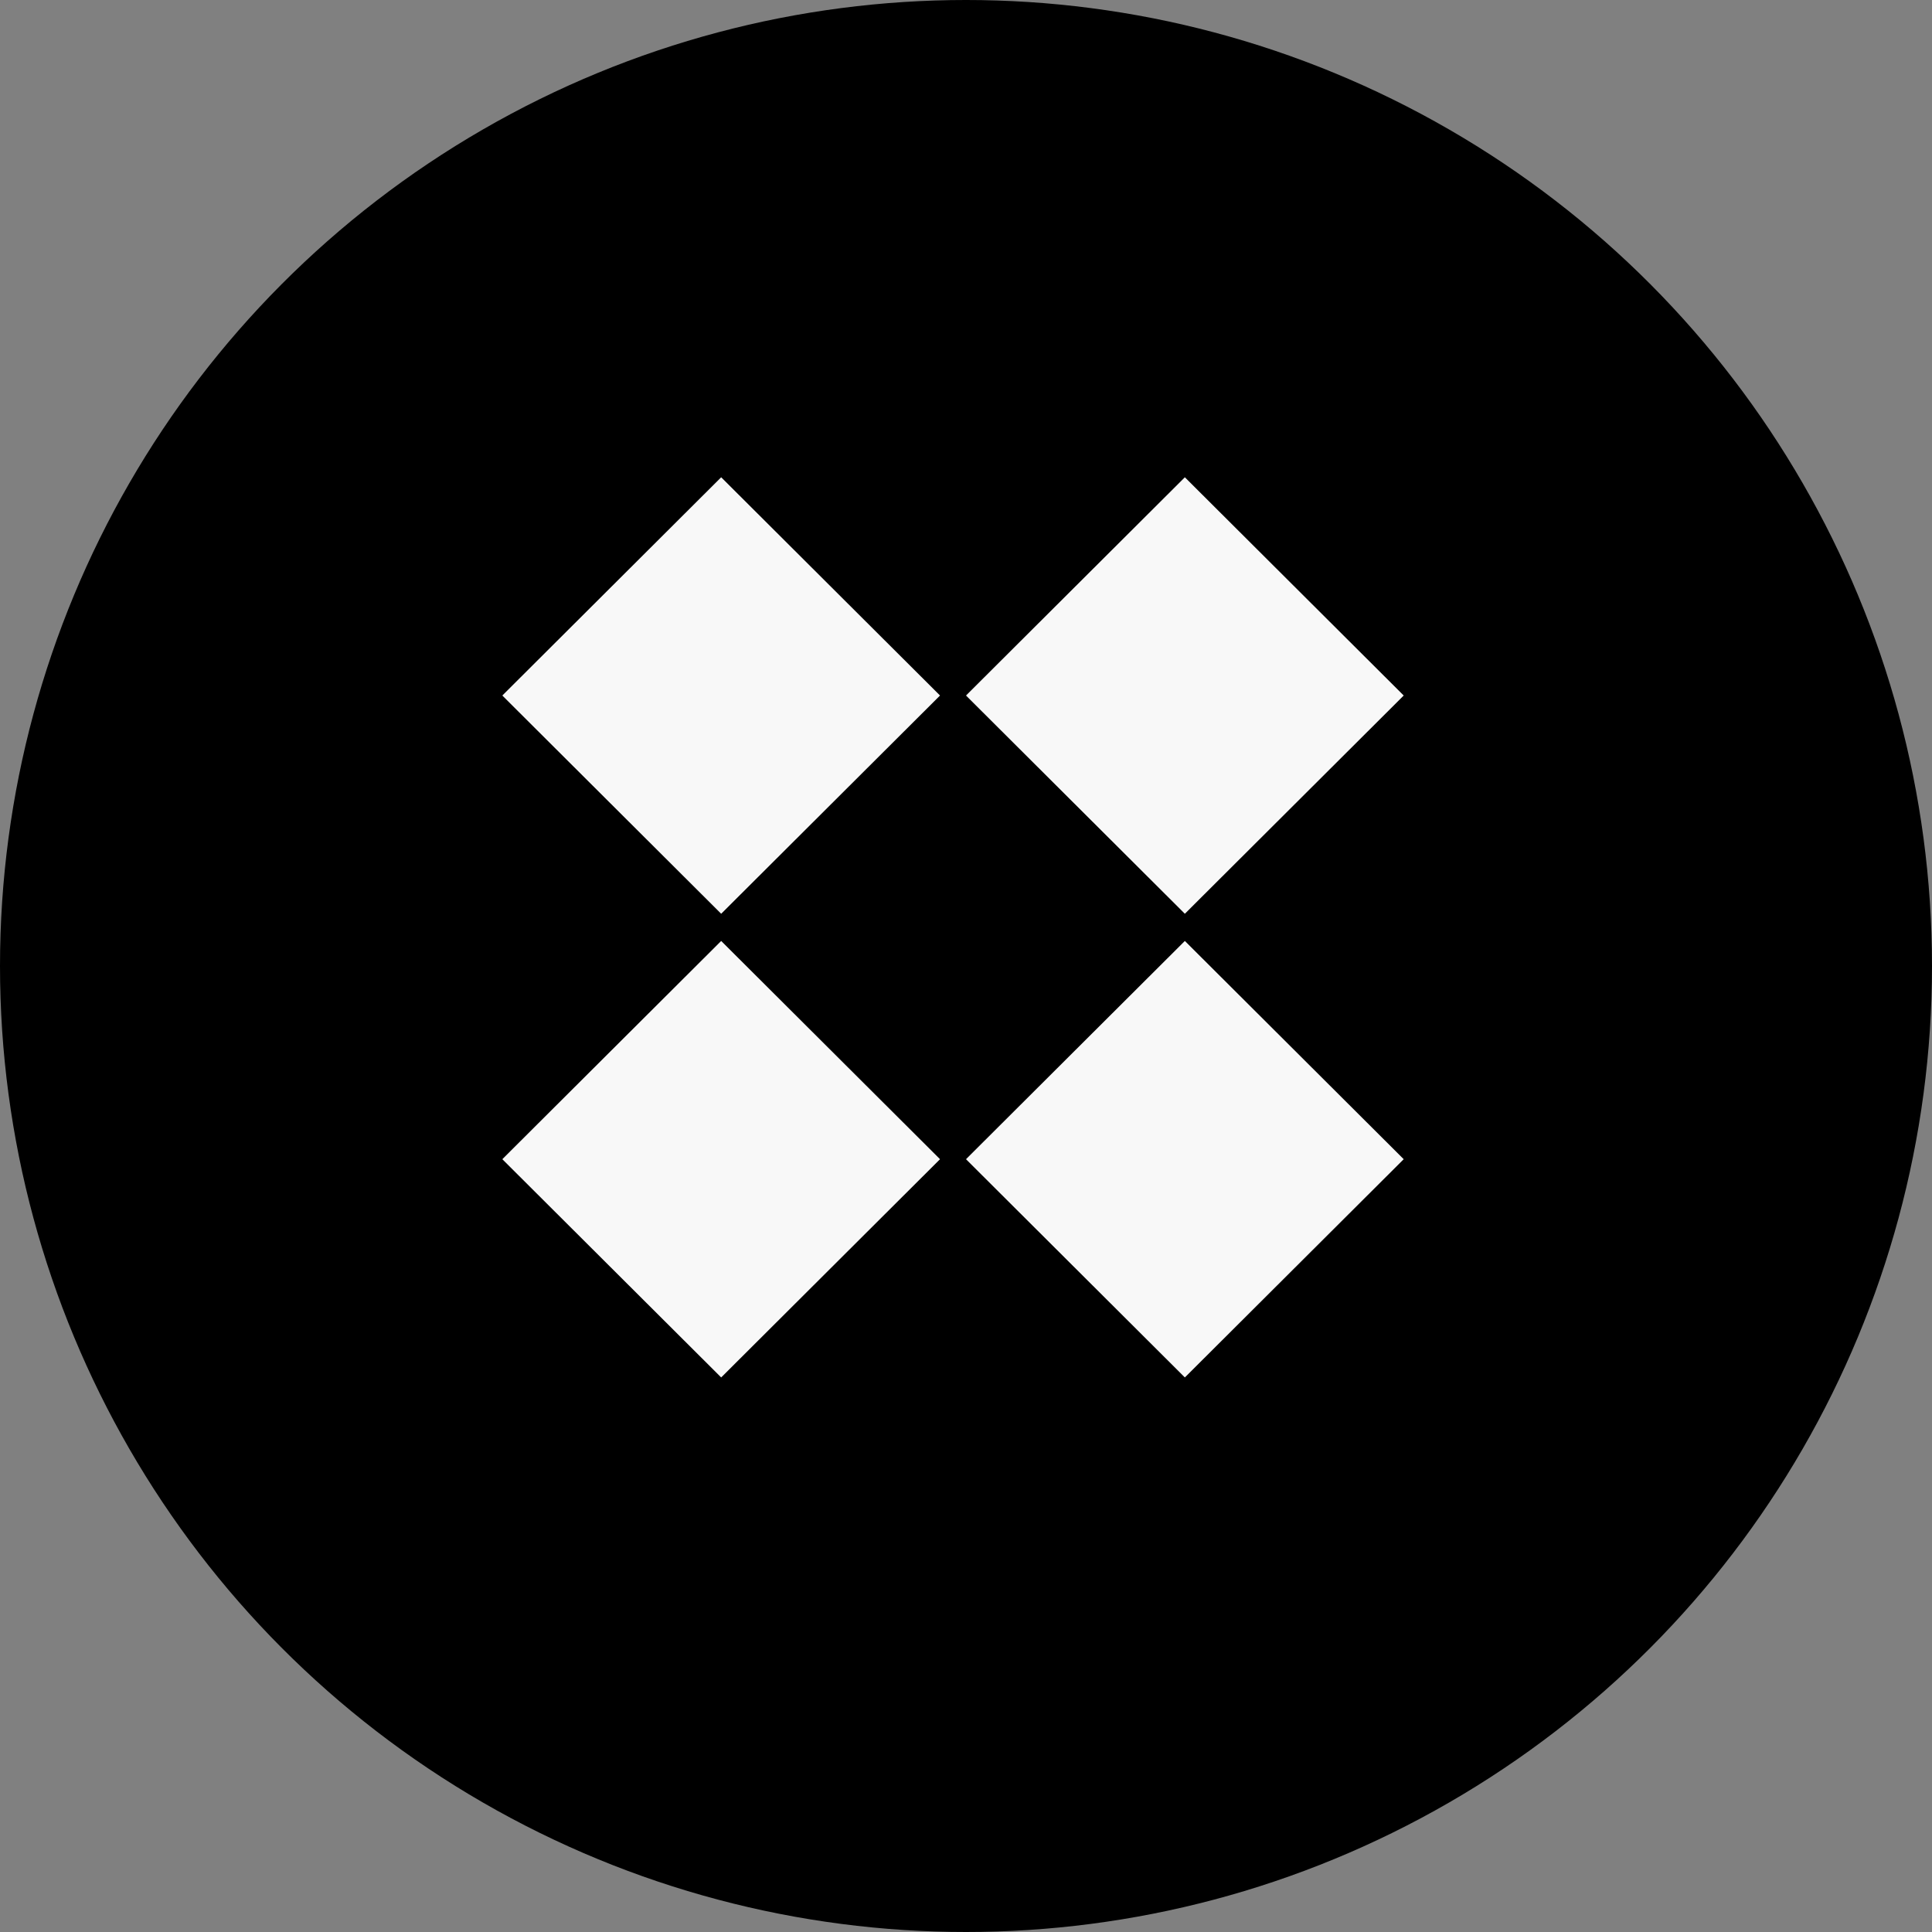 <svg width="50" height="50" viewBox="0 0 50 50" fill="none" xmlns="http://www.w3.org/2000/svg">
<rect x="0" y="0" width="50" height="50" fill="#808080" stroke="none"/>
<circle cx="25" cy="25" r="25" fill="black"/>
<rect width="8" height="8" transform="matrix(0.708 -0.706 0.708 0.706 25 30)" fill="#F8F8F8"/>
<rect width="8" height="8" transform="matrix(0.708 -0.706 0.708 0.706 13 30)" fill="#F8F8F8"/>
<rect width="8" height="8" transform="matrix(0.708 -0.706 0.708 0.706 25 18)" fill="#F8F8F8"/>
<rect width="8" height="8" transform="matrix(0.708 -0.706 0.708 0.706 13 18)" fill="#F8F8F8"/>
</svg>
